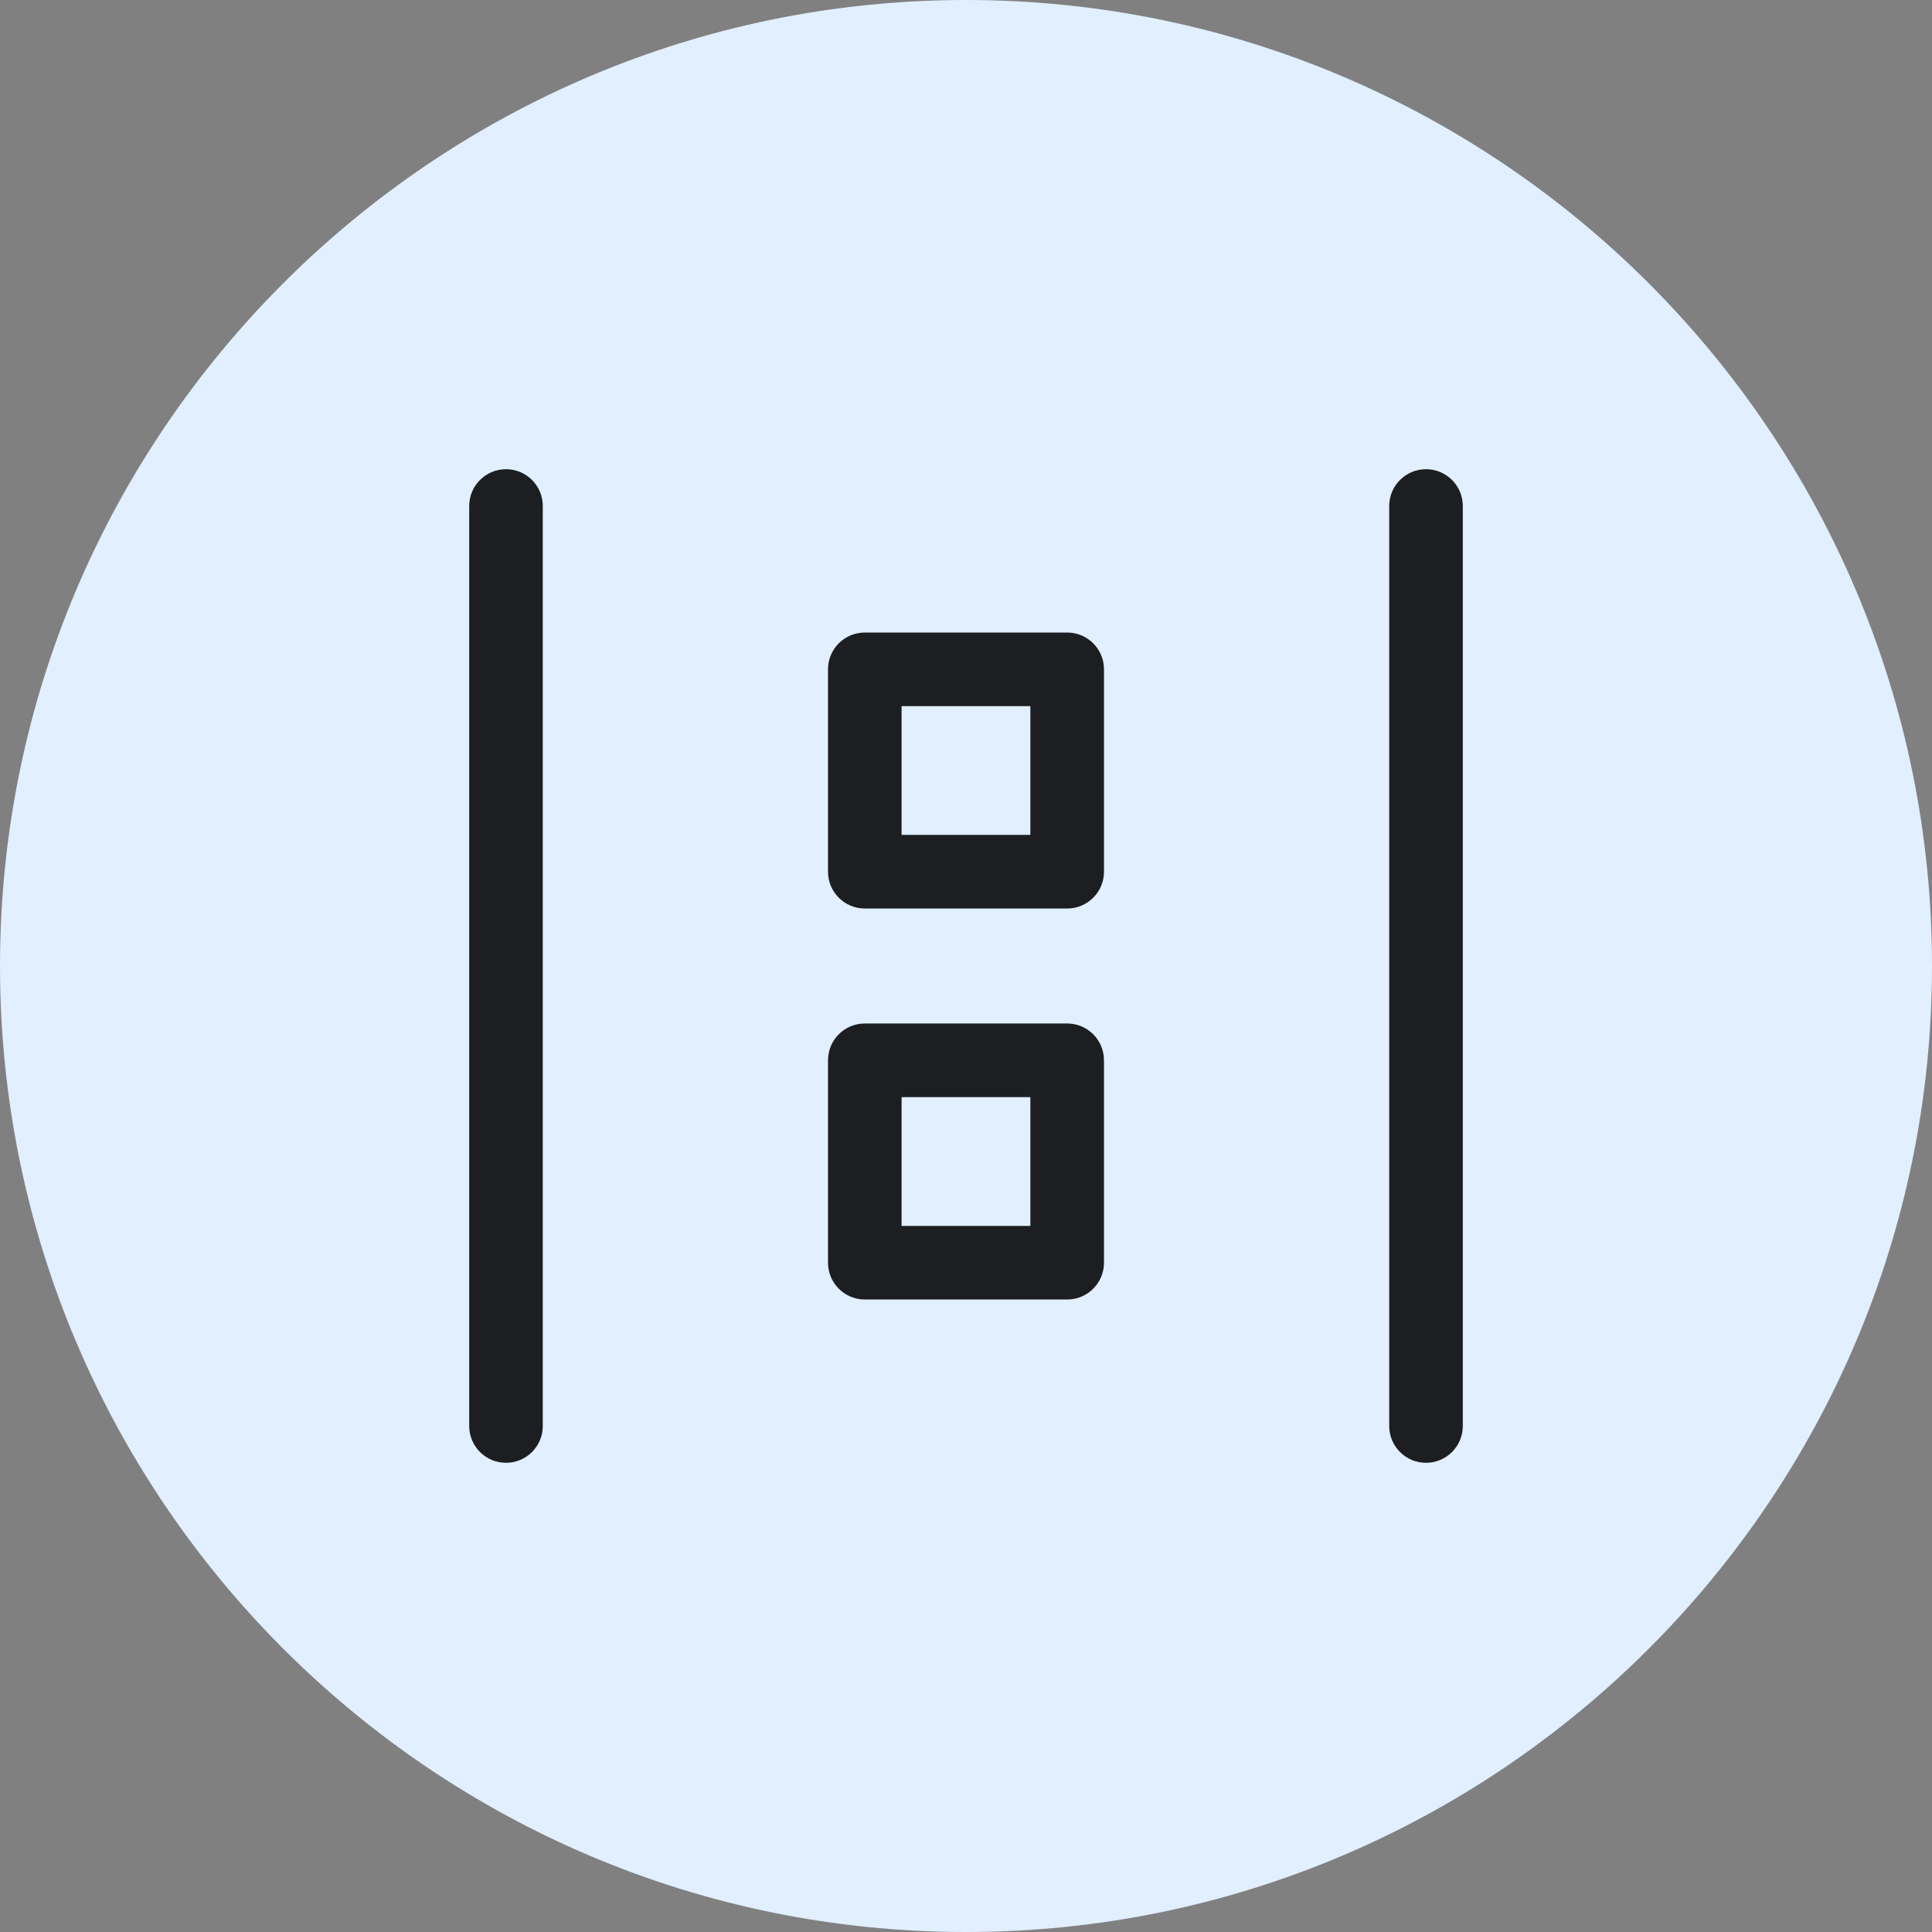 <?xml version="1.0" encoding="iso-8859-1"?>
<!-- Generator: Adobe Illustrator 21.1.0, SVG Export Plug-In . SVG Version: 6.00 Build 0)  -->
<svg version="1.1" xmlns="http://www.w3.org/2000/svg" xmlns:xlink="http://www.w3.org/1999/xlink" x="0px" y="0px"
	 viewBox="0 0 50 50" style="enable-background:new 0 0 50 50;" xml:space="preserve">
<rect x="0" y="0" width="50" height="50" fill="#808080" stroke="none"/>
<g id="OneToOne">
	<path style="fill:#E1EFFF;" d="M25,50C11.215,50,0,38.785,0,25C0,11.215,11.215,0,25,0c13.785,0,25,11.215,25,25
		C50,38.785,38.785,50,25,50z"/>
	<path style="fill:#1C1E21;" d="M36.905,37.857c-0.526,0-0.952-0.426-0.952-0.952v-23.81c0-0.526,0.426-0.952,0.952-0.952
		s0.952,0.426,0.952,0.952v23.81C37.857,37.431,37.431,37.857,36.905,37.857z"/>
	<path style="fill:#1C1E21;" d="M13.095,37.857c-0.526,0-0.952-0.426-0.952-0.952v-23.81c0-0.526,0.426-0.952,0.952-0.952
		c0.526,0,0.952,0.426,0.952,0.952v23.81C14.048,37.431,13.621,37.857,13.095,37.857z"/>
	<path style="fill:#1C1E21;" d="M27.619,23.512h-5.238c-0.526,0-0.952-0.426-0.952-0.952v-5.238c0-0.526,0.426-0.952,0.952-0.952
		h5.238c0.526,0,0.952,0.426,0.952,0.952v5.238C28.571,23.085,28.145,23.512,27.619,23.512z M23.333,21.607h3.333v-3.333h-3.333
		V21.607z"/>
	<path style="fill:#1C1E21;" d="M27.619,33.631h-5.238c-0.526,0-0.952-0.426-0.952-0.952V27.44c0-0.526,0.426-0.952,0.952-0.952
		h5.238c0.526,0,0.952,0.426,0.952,0.952v5.238C28.571,33.205,28.145,33.631,27.619,33.631z M23.333,31.726h3.333v-3.333h-3.333
		V31.726z"/>
</g>
<g id="Layer_1">
</g>
</svg>
